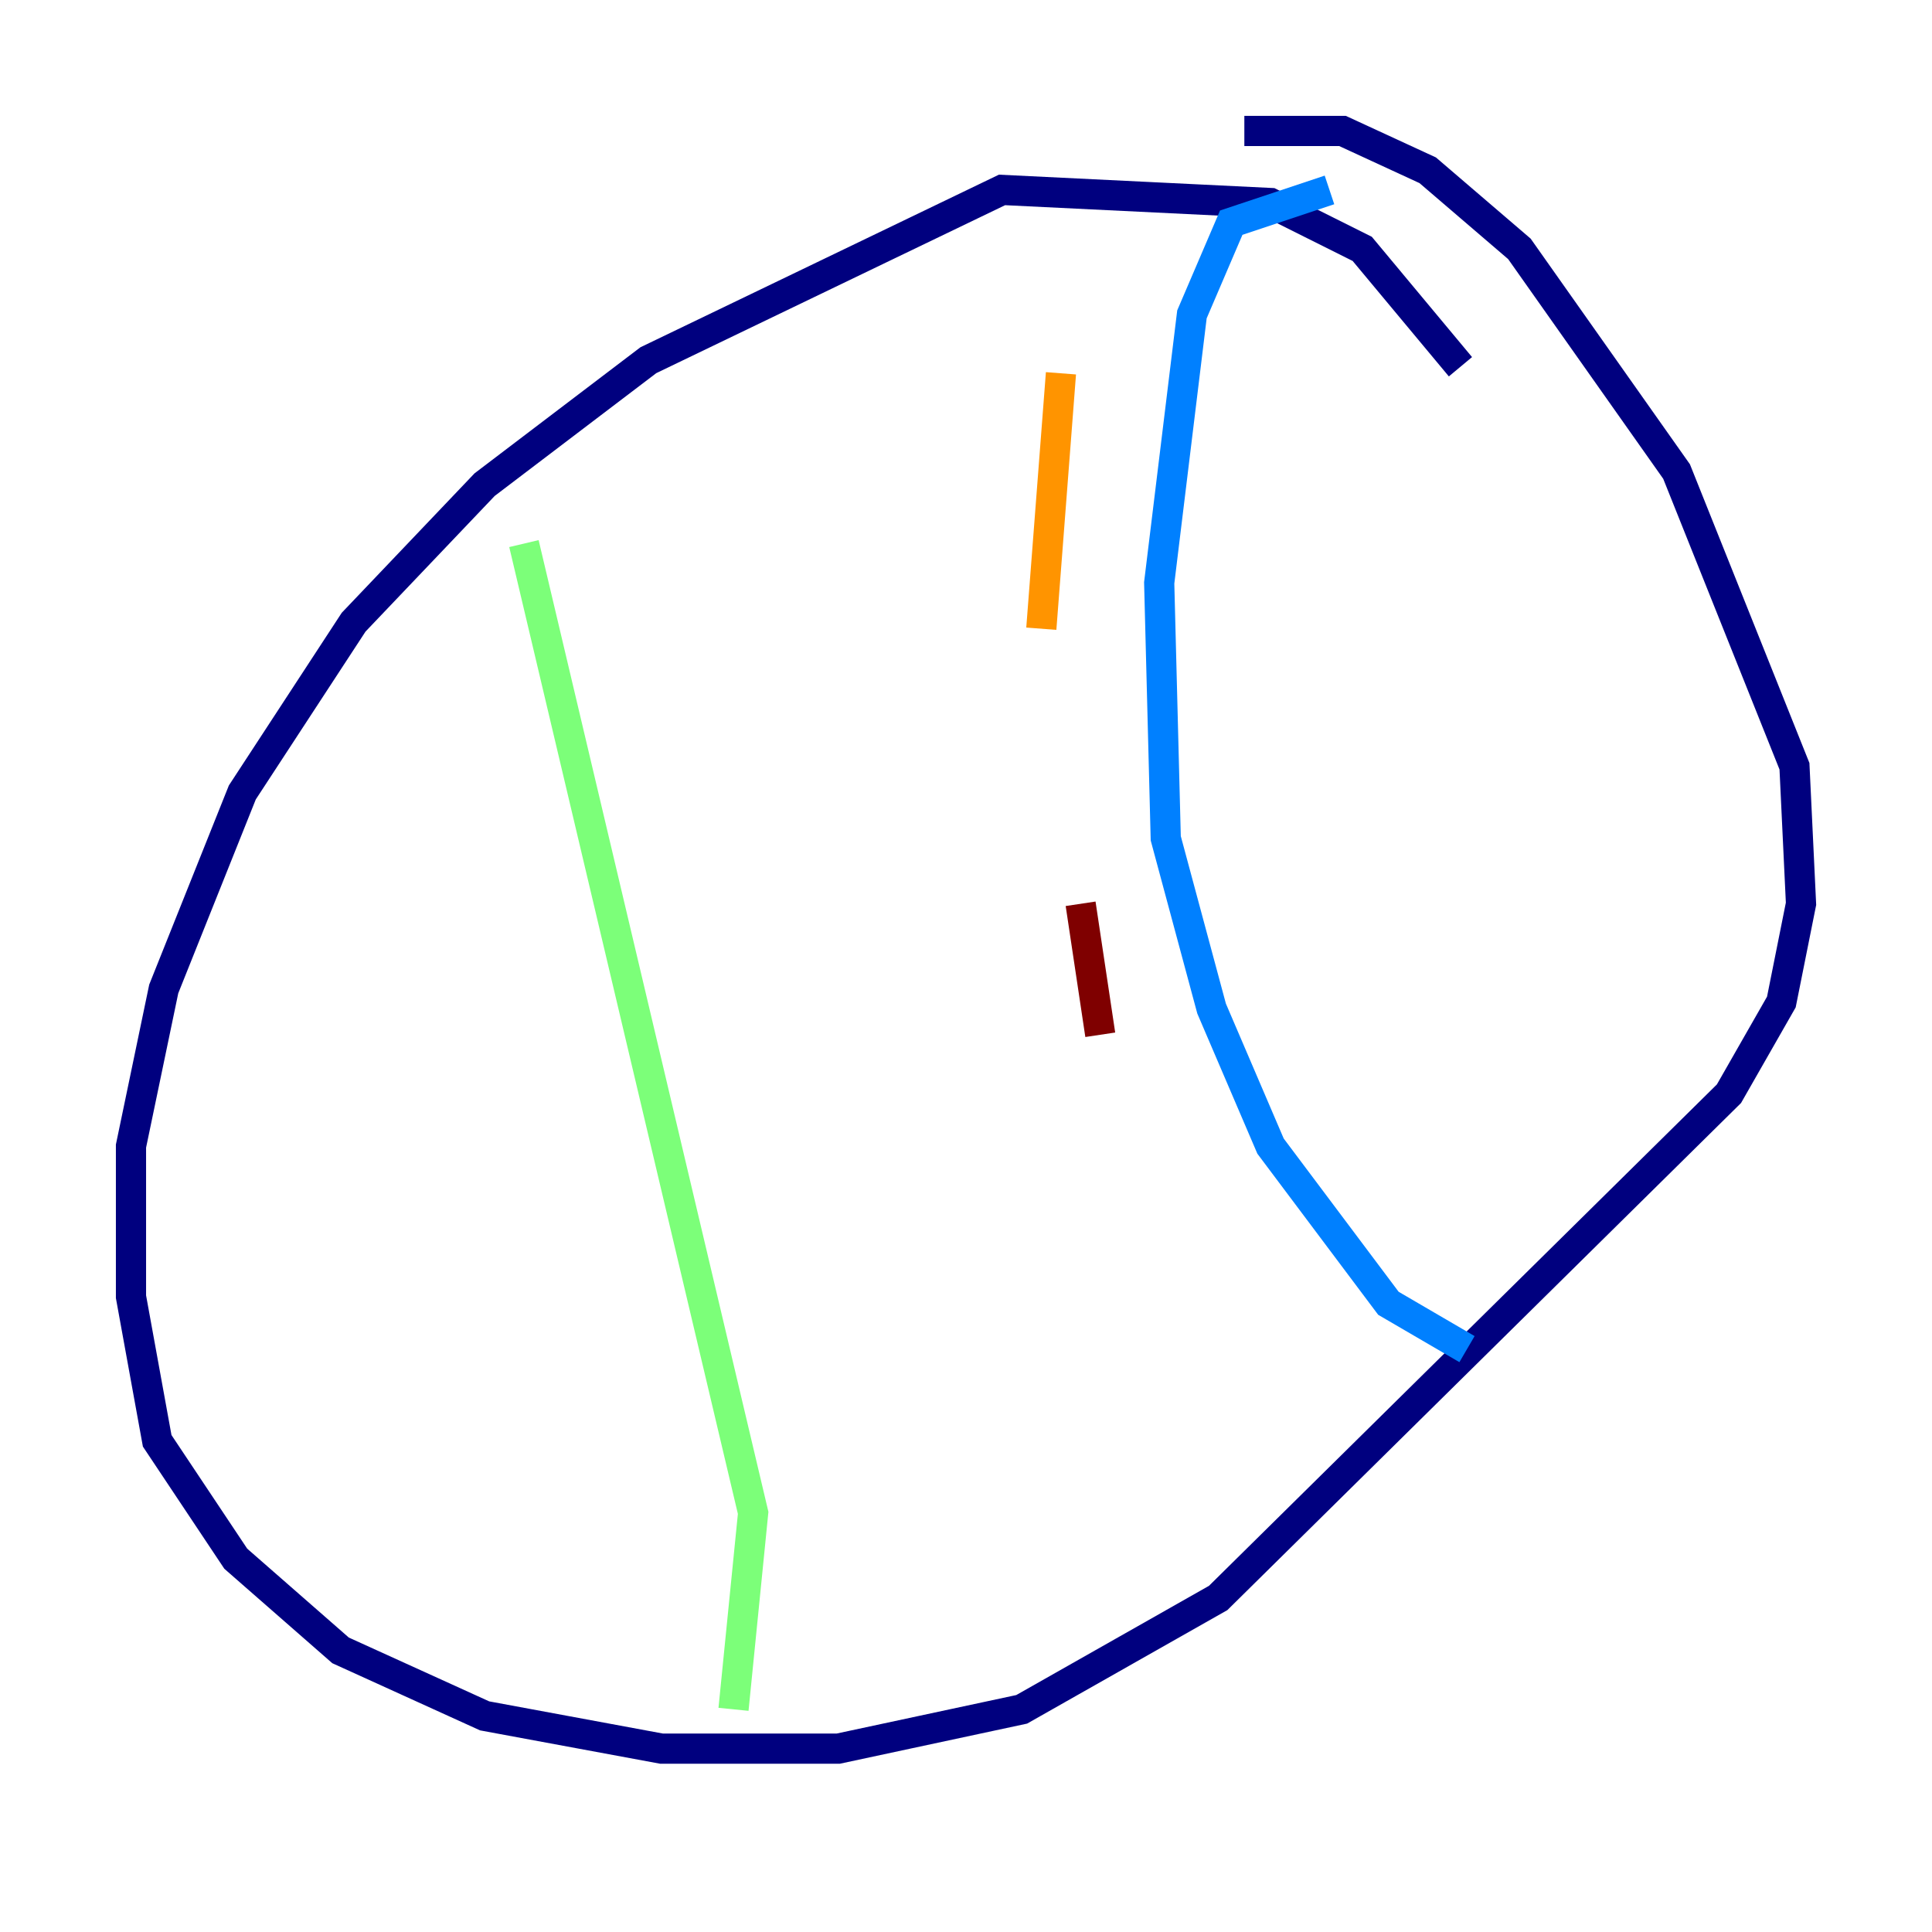 <?xml version="1.0" encoding="utf-8" ?>
<svg baseProfile="tiny" height="128" version="1.2" viewBox="0,0,128,128" width="128" xmlns="http://www.w3.org/2000/svg" xmlns:ev="http://www.w3.org/2001/xml-events" xmlns:xlink="http://www.w3.org/1999/xlink"><defs /><polyline fill="none" points="96.759,24.298 90.251,16.488 84.176,13.451 66.386,12.583 42.956,23.864 32.108,32.108 23.43,41.22 16.054,52.502 10.848,65.519 8.678,75.932 8.678,85.912 10.414,95.458 15.62,103.268 22.563,109.342 32.108,113.681 43.824,115.851 55.539,115.851 67.688,113.248 80.705,105.871 114.549,72.461 118.02,66.386 119.322,59.878 118.888,50.766 111.078,31.241 100.664,16.488 94.59,11.281 88.949,8.678 82.441,8.678" stroke="#00007f" stroke-width="2" /><polyline fill="none" points="88.081,12.583 81.573,14.752 78.969,20.827 76.8,38.617 77.234,55.539 80.271,66.82 84.176,75.932 91.986,86.346 97.193,89.383" stroke="#0080ff" stroke-width="2" /><polyline fill="none" points="34.712,36.014 49.898,100.231 48.597,113.248" stroke="#7cff79" stroke-width="2" /><polyline fill="none" points="70.291,24.732 68.99,41.654" stroke="#ff9400" stroke-width="2" /><polyline fill="none" points="71.593,59.878 72.895,68.556" stroke="#7f0000" stroke-width="2" /></svg>